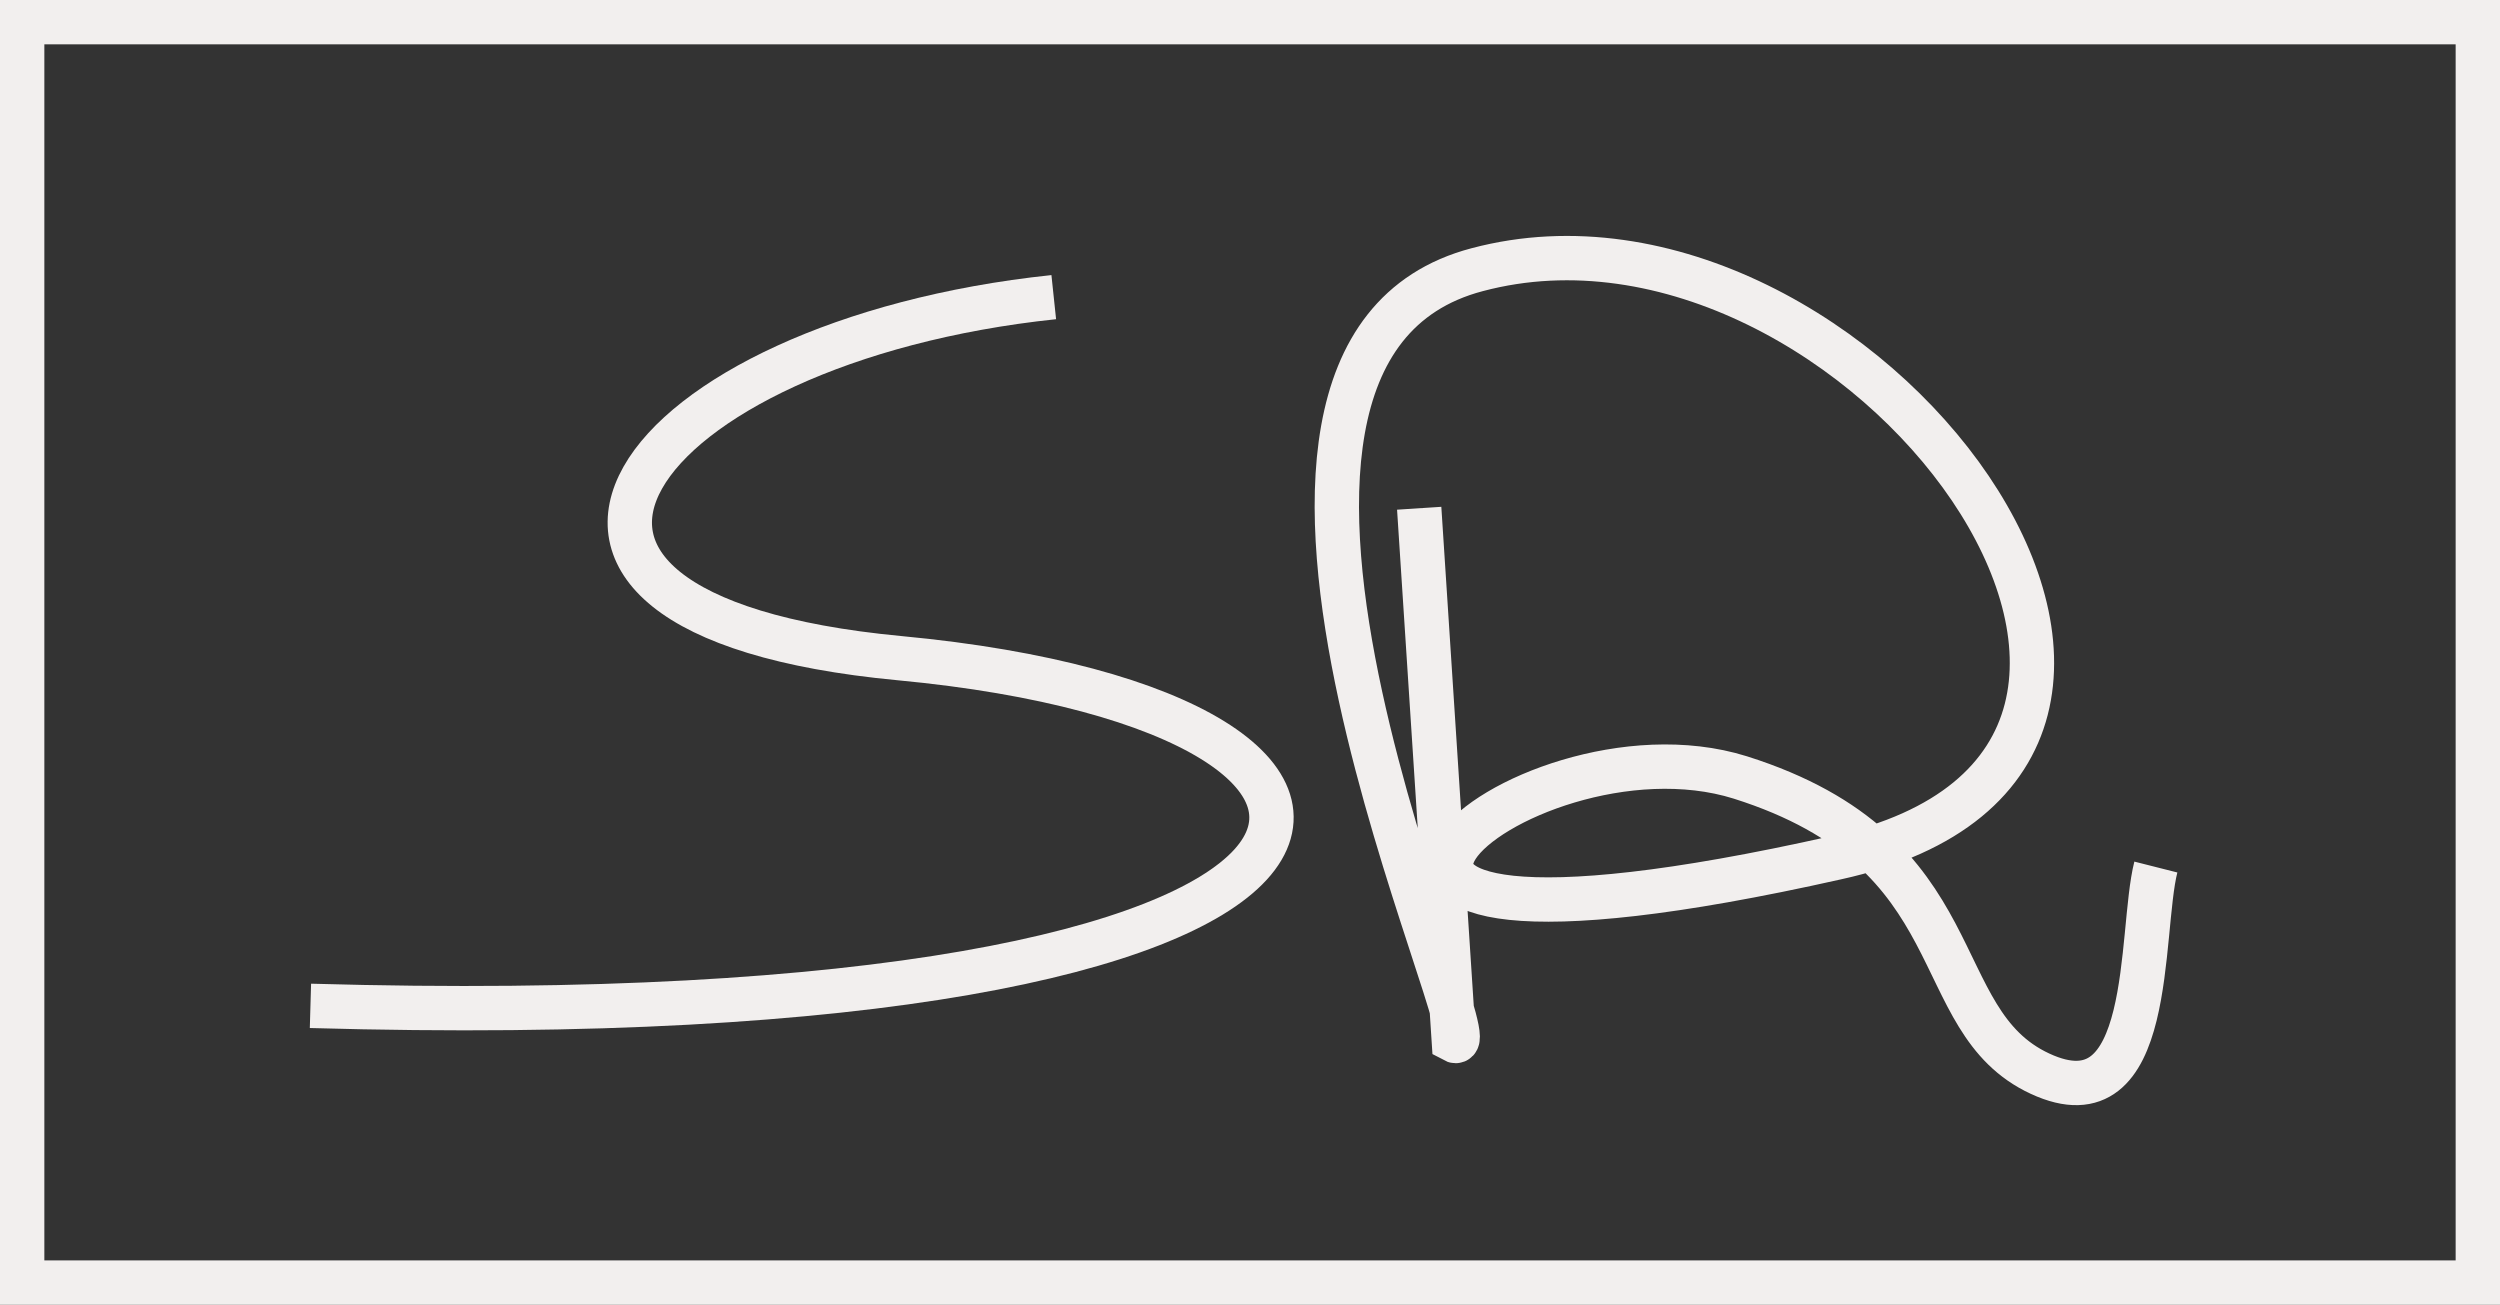 <svg xmlns="http://www.w3.org/2000/svg" viewBox="0 0 56.37 29.42">
    <rect x="0" y="0" width="56.37" height="29.42" fill="#333333" stroke="none"/>
    <title>logo-bright</title>
    <g id="Layer_2" data-name="Layer 2">
        <g id="Design">
            <rect x="0.5" y="0.5" width="55.37" height="28.42" fill="none" stroke="#f2efee" stroke-miterlimit="10"/>
            <path d="M23.76,6.7c-9.49,1-14.06,7.14-3.48,8.14C33.36,16.07,32.73,23.42,7,22.68" fill="none"
                  stroke="#f2efee" stroke-miterlimit="10"/>
            <path d="M32,11.46l.78,12C33.77,24,26,8,33.31,6.08c8.55-2.27,18.4,11,8.09,13.26-14.87,3.34-7.2-3.39-2.16-1.81C44.59,19.22,43.39,23,46,24.21s2.23-3.16,2.61-4.66"
                  fill="none" stroke="#f2efee" stroke-miterlimit="10"/>
        </g>
    </g>
</svg>